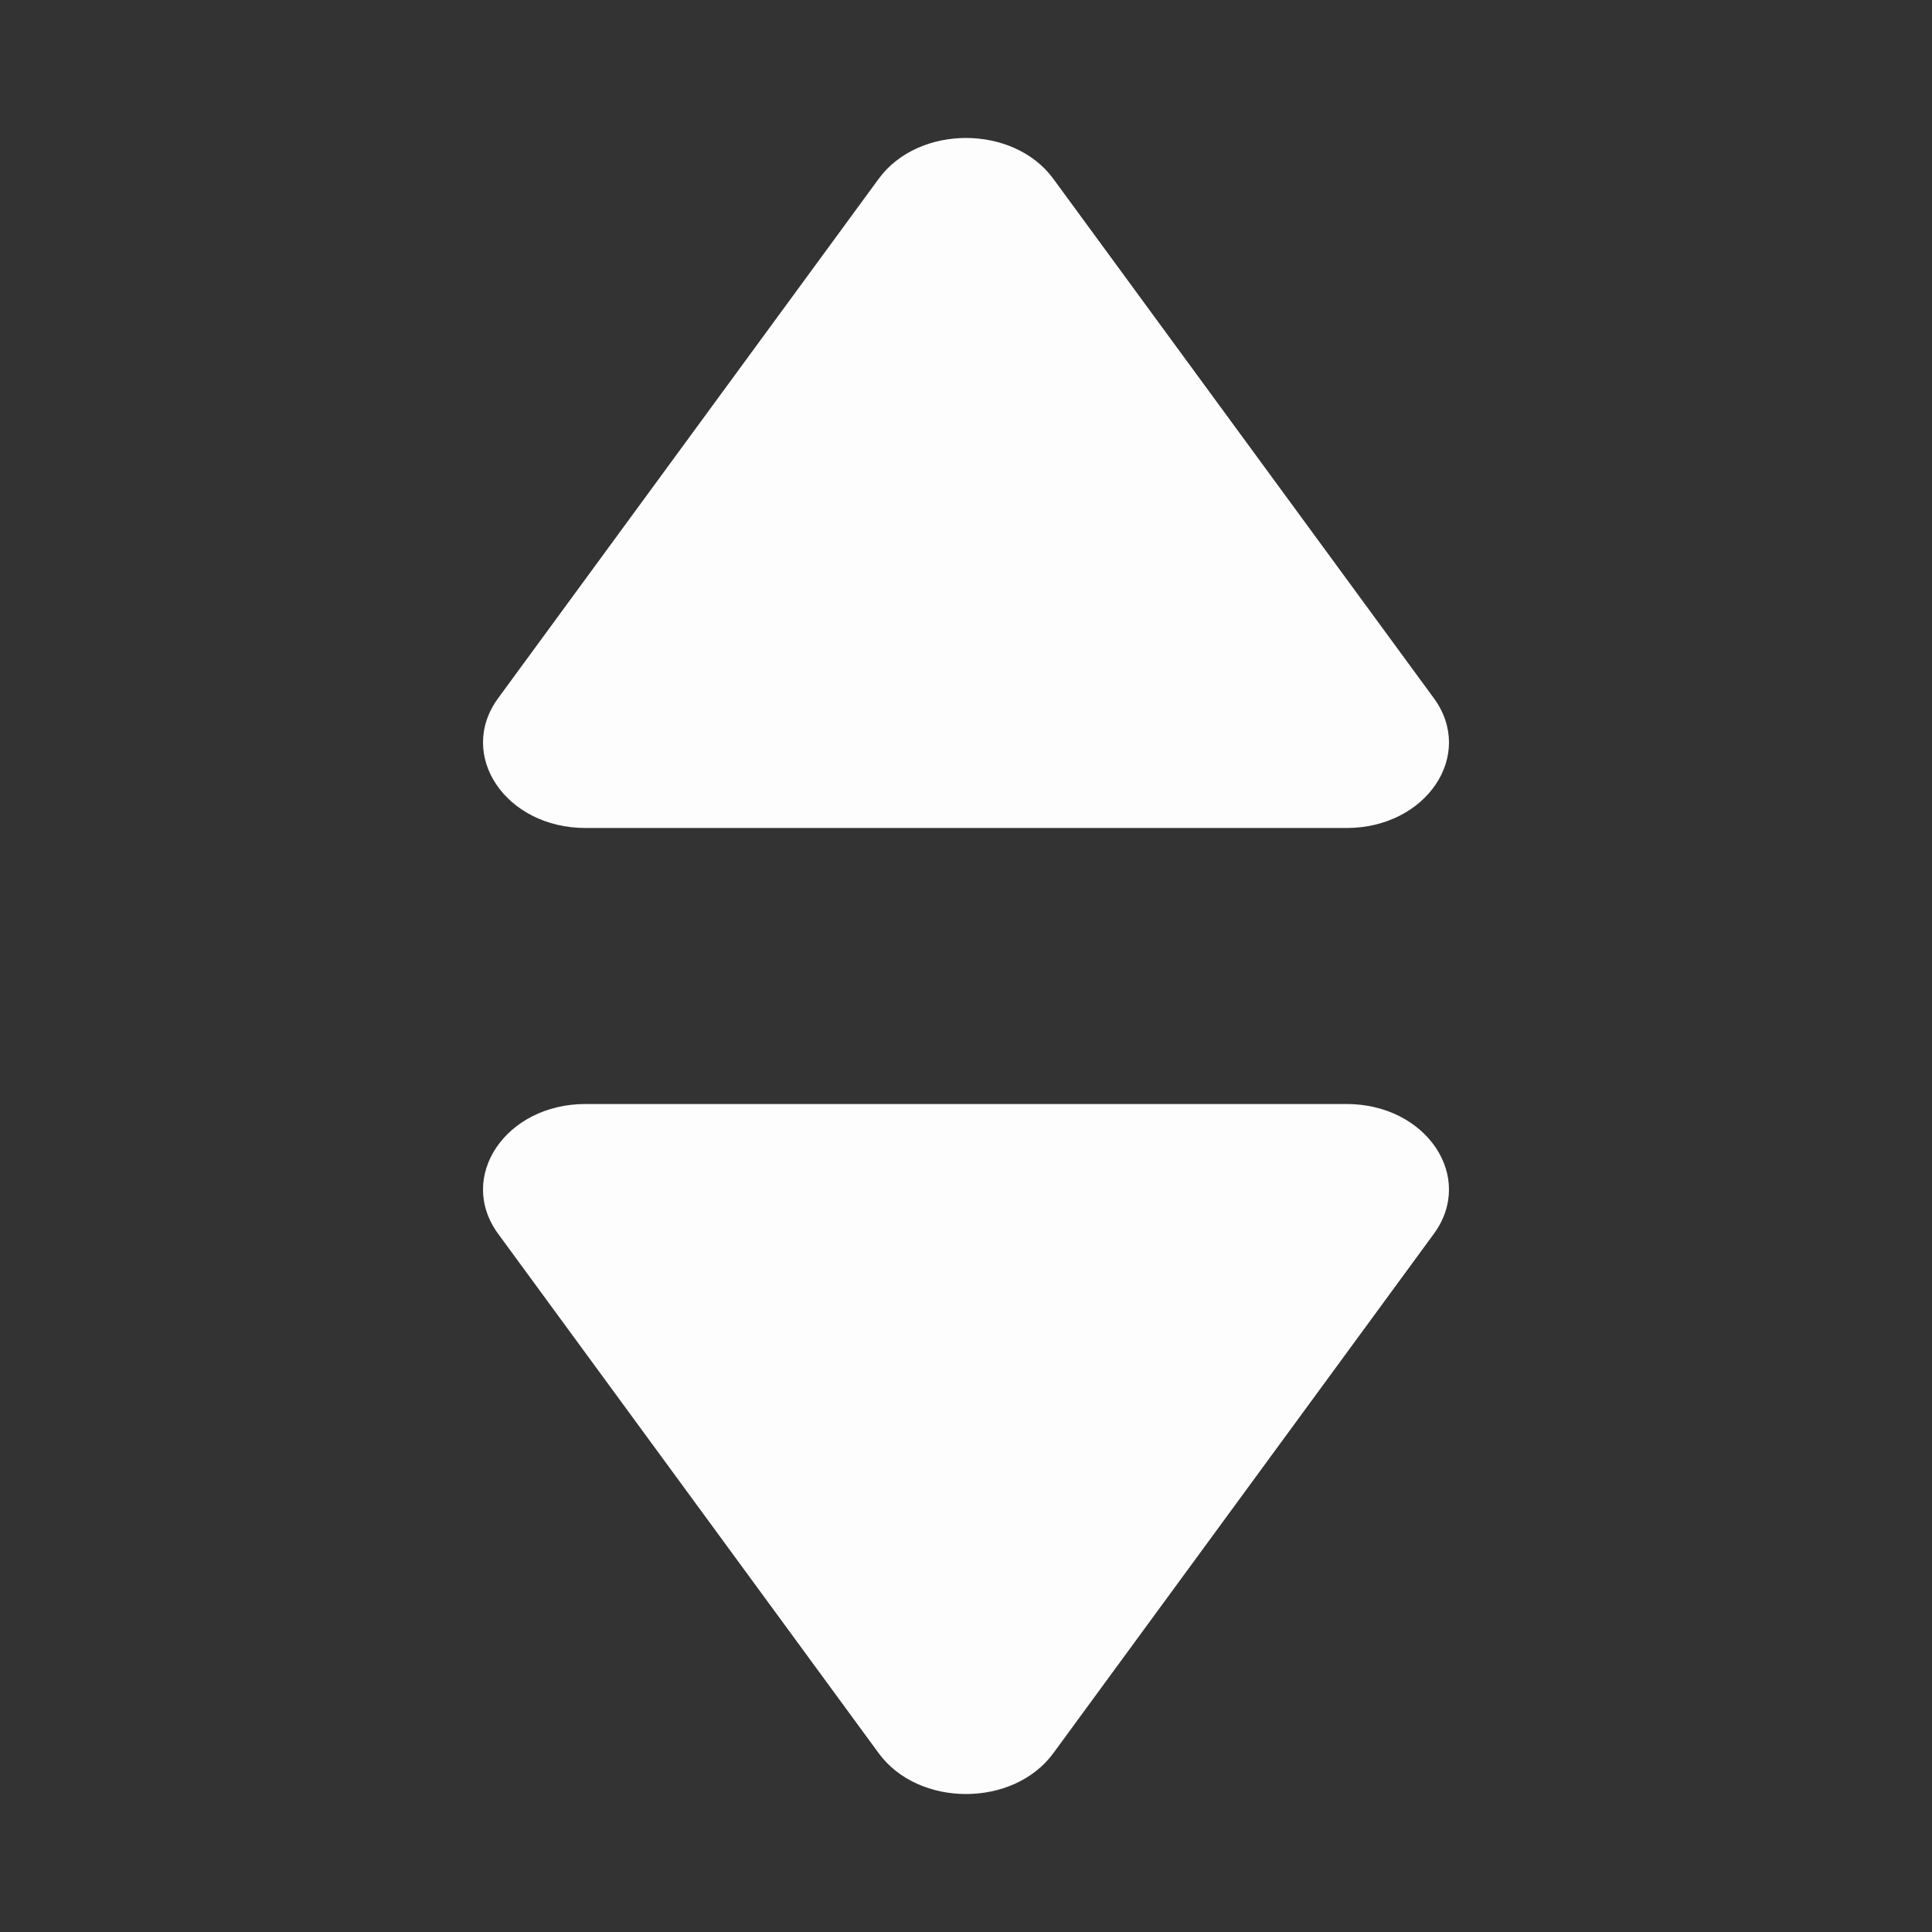 <svg width="14" height="14" viewBox="0 0 14 14" fill="none" xmlns="http://www.w3.org/2000/svg">
<rect x="0" y="0" width="14" height="14" fill="#333333" stroke="none"/>
<path fill-rule="evenodd" clip-rule="evenodd" d="M6.367 1.296L3.61 5.059C3.308 5.471 3.664 6 4.243 6H9.757C10.336 6 10.692 5.471 10.39 5.059L7.633 1.296C7.344 0.901 6.656 0.901 6.367 1.296Z" fill="#FDFDFD"/>
<path fill-rule="evenodd" clip-rule="evenodd" d="M7.633 12.704L10.39 8.941C10.692 8.529 10.336 8 9.757 8L4.243 8C3.664 8 3.308 8.529 3.61 8.941L6.367 12.704C6.656 13.099 7.344 13.099 7.633 12.704Z" fill="#FDFDFD"/>
</svg>
